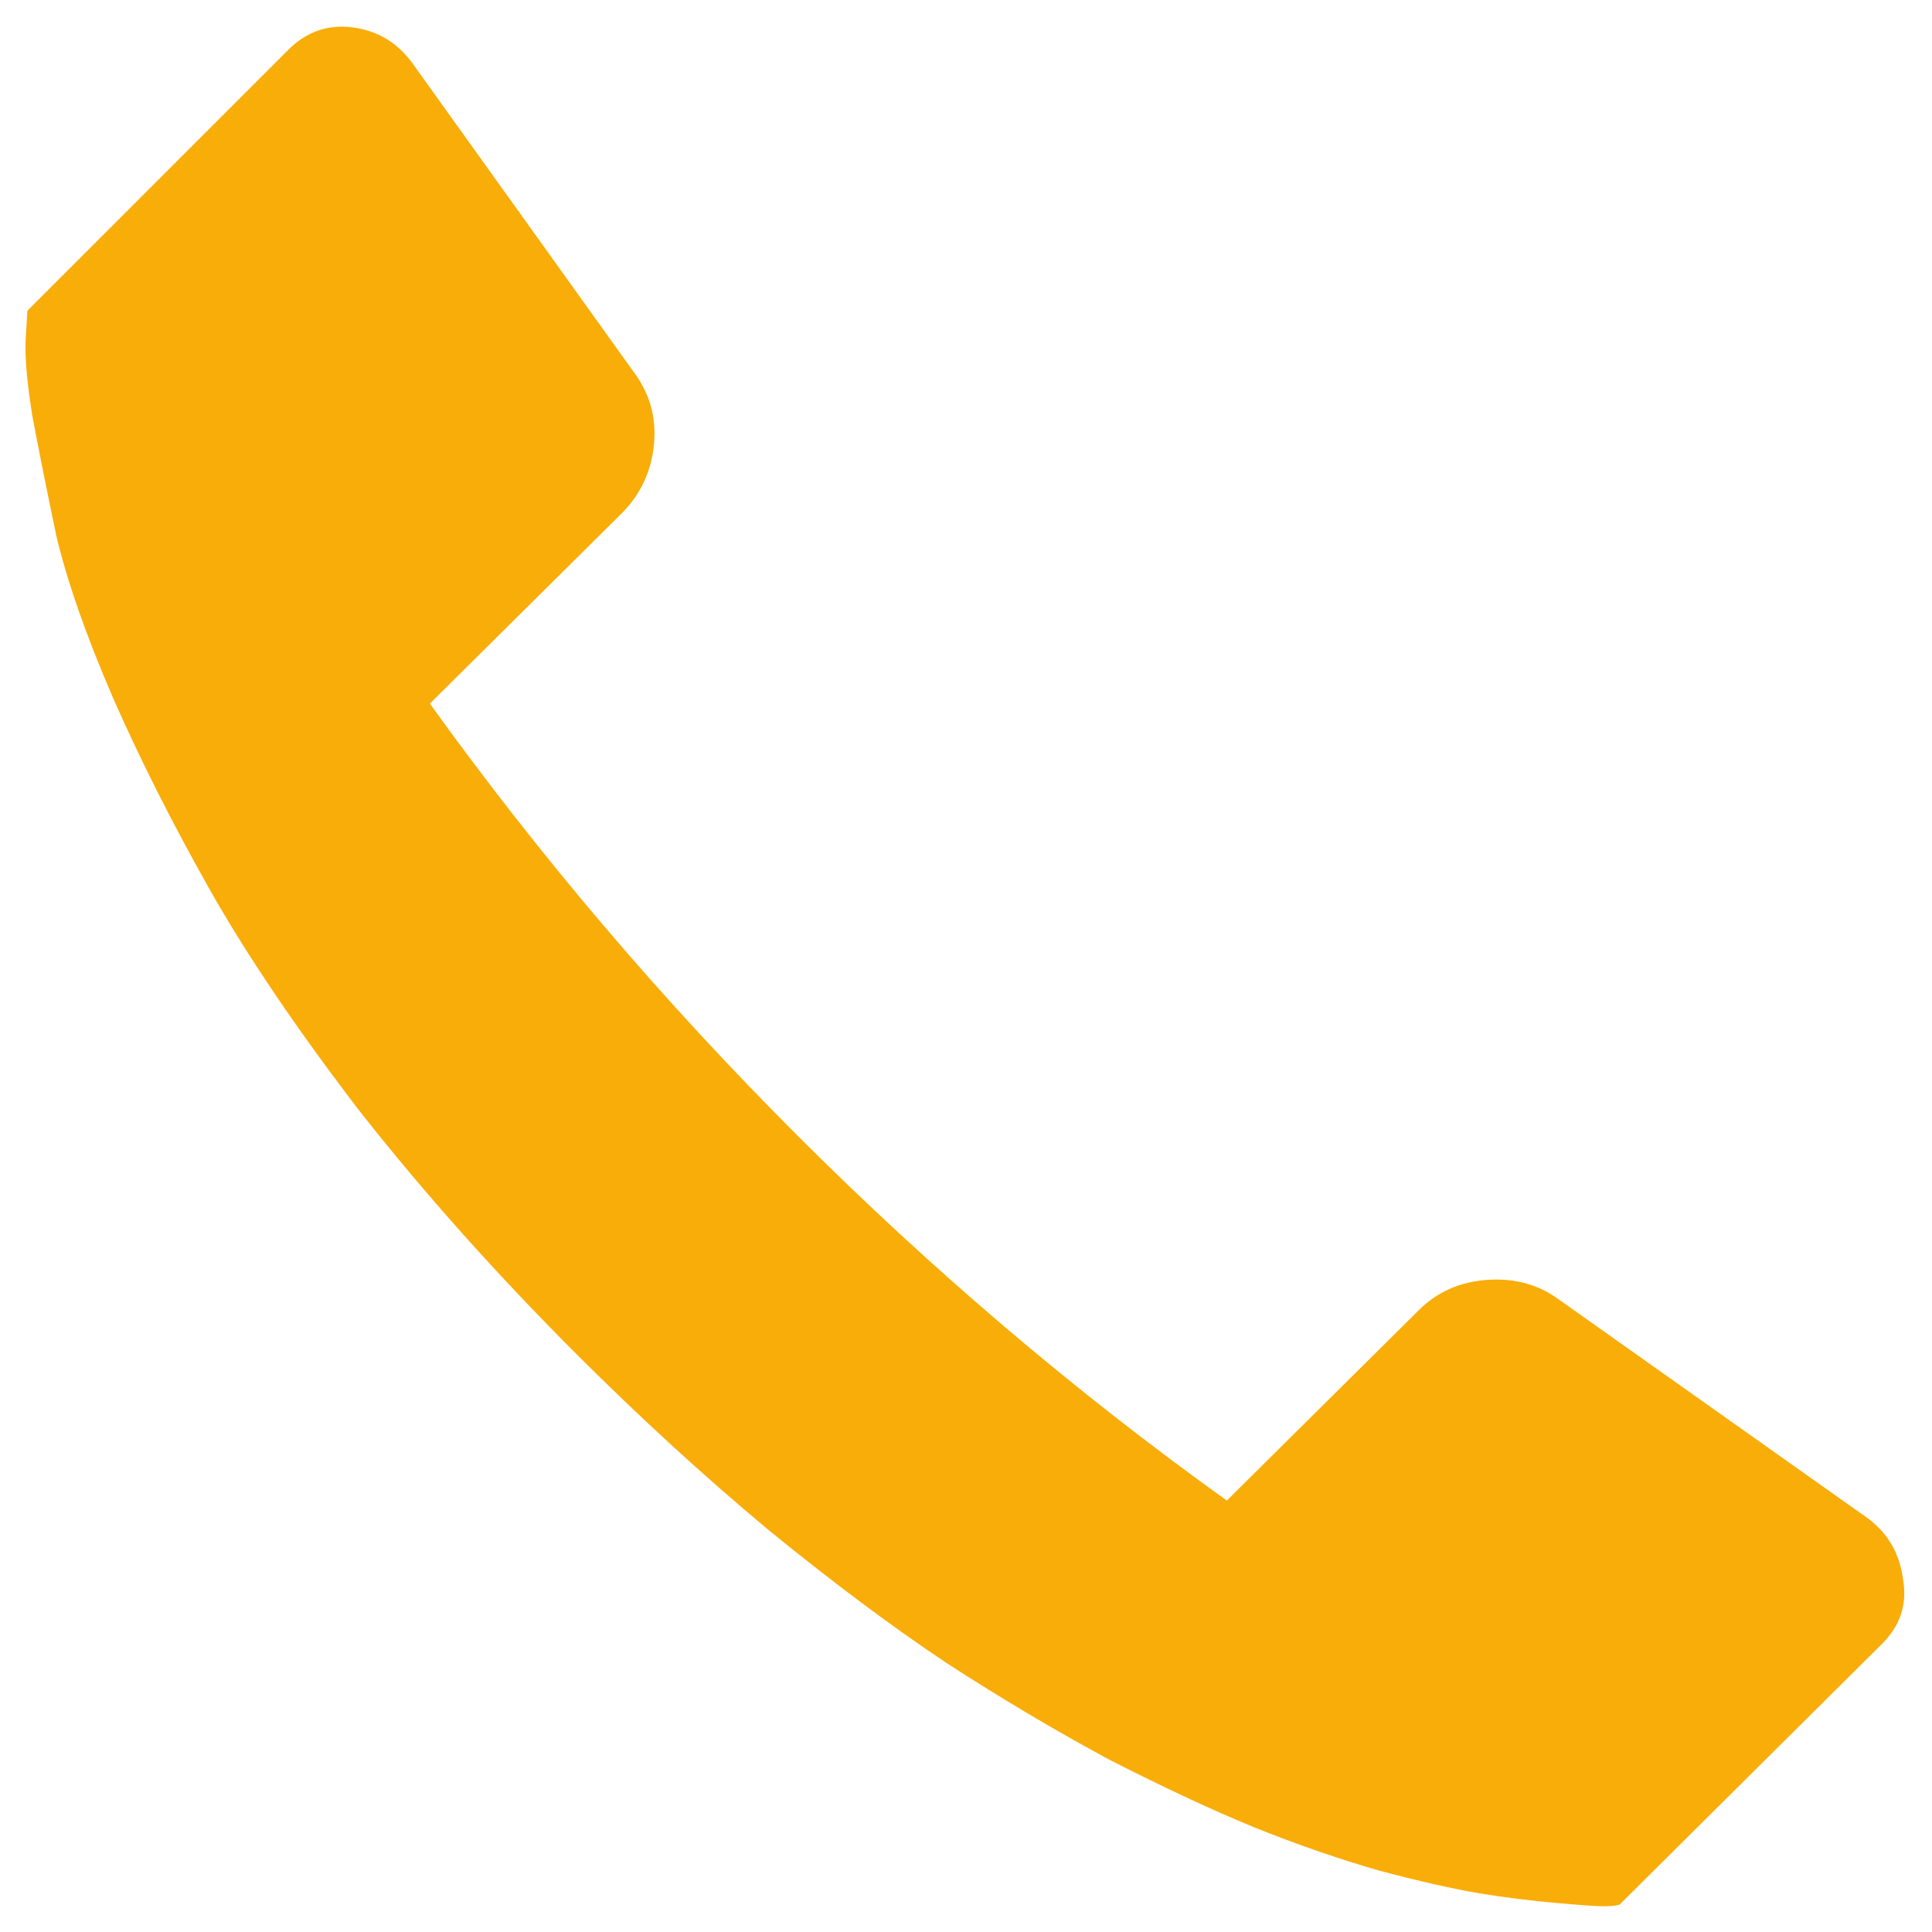 <svg width="16" height="16" viewBox="0 0 16 16" fill="none" xmlns="http://www.w3.org/2000/svg">
<path d="M0.227 2.573L2.387 0.413C2.538 0.262 2.716 0.2 2.92 0.227C3.124 0.253 3.289 0.351 3.413 0.52L5.267 3.107C5.391 3.284 5.44 3.484 5.413 3.707C5.387 3.92 5.298 4.102 5.147 4.253L3.56 5.827C4.467 7.089 5.48 8.28 6.6 9.4C7.72 10.52 8.907 11.529 10.16 12.427L11.747 10.853C11.898 10.702 12.084 10.618 12.307 10.6C12.538 10.582 12.738 10.636 12.907 10.76L15.467 12.573C15.636 12.698 15.733 12.867 15.76 13.08C15.796 13.284 15.738 13.462 15.587 13.613L13.413 15.773C13.387 15.782 13.342 15.787 13.28 15.787C13.227 15.787 13.098 15.778 12.893 15.76C12.689 15.742 12.476 15.716 12.253 15.68C12.04 15.644 11.764 15.582 11.427 15.493C11.089 15.396 10.742 15.276 10.387 15.133C10.04 14.991 9.64 14.804 9.187 14.573C8.742 14.333 8.293 14.067 7.84 13.773C7.387 13.471 6.893 13.102 6.36 12.667C5.827 12.222 5.298 11.738 4.773 11.213C4.116 10.556 3.52 9.889 2.987 9.213C2.462 8.529 2.044 7.911 1.733 7.36C1.422 6.809 1.156 6.28 0.933 5.773C0.711 5.258 0.556 4.813 0.467 4.44C0.387 4.058 0.32 3.724 0.267 3.44C0.222 3.156 0.204 2.942 0.213 2.8L0.227 2.573Z" fill="#F9AD09"/>
</svg>

